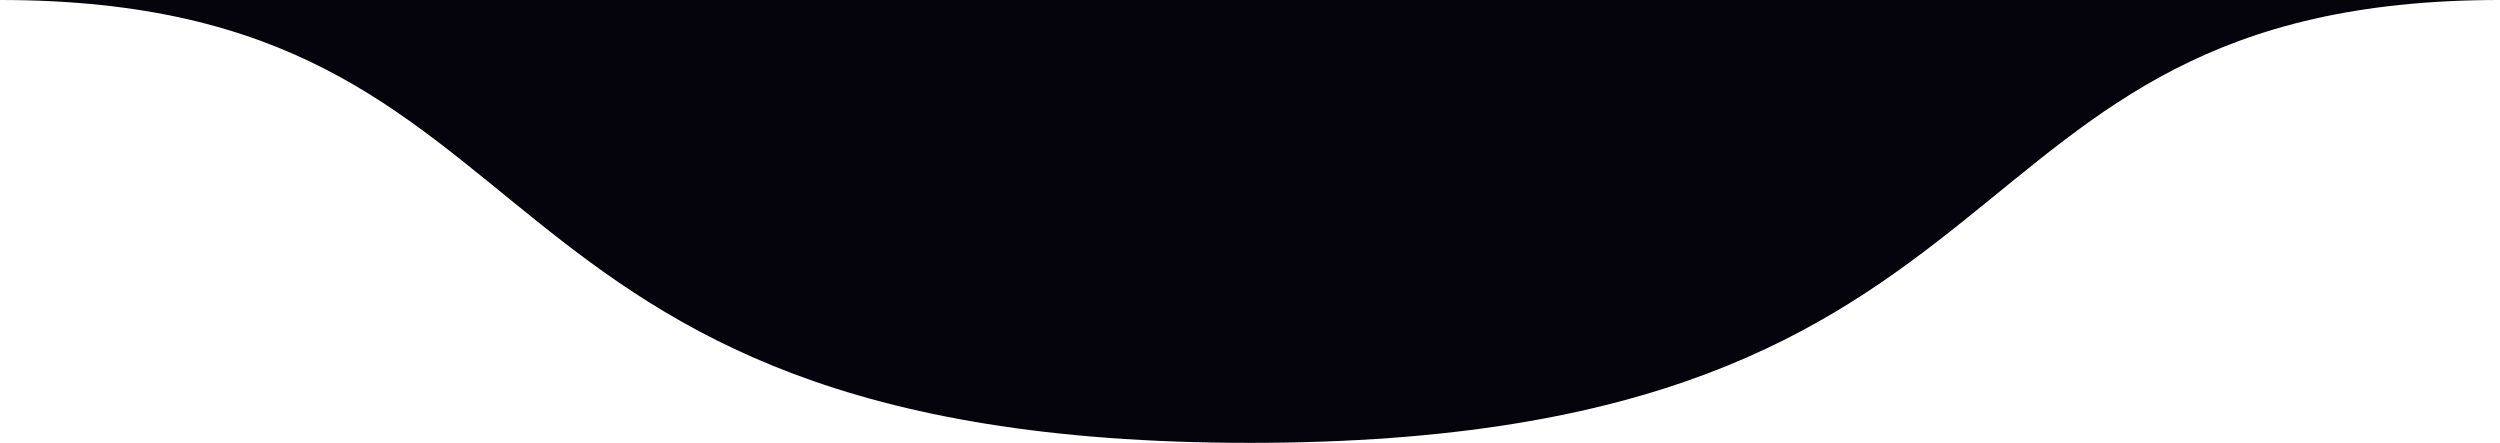 <svg width="350" height="62" viewBox="0 0 350 62" fill="none" xmlns="http://www.w3.org/2000/svg">
    <path d="M175 62C61.111 62 81.111 0 0 0H350C268.889 0 288.889 62 175 62Z" fill="#05040D"/>
</svg>
